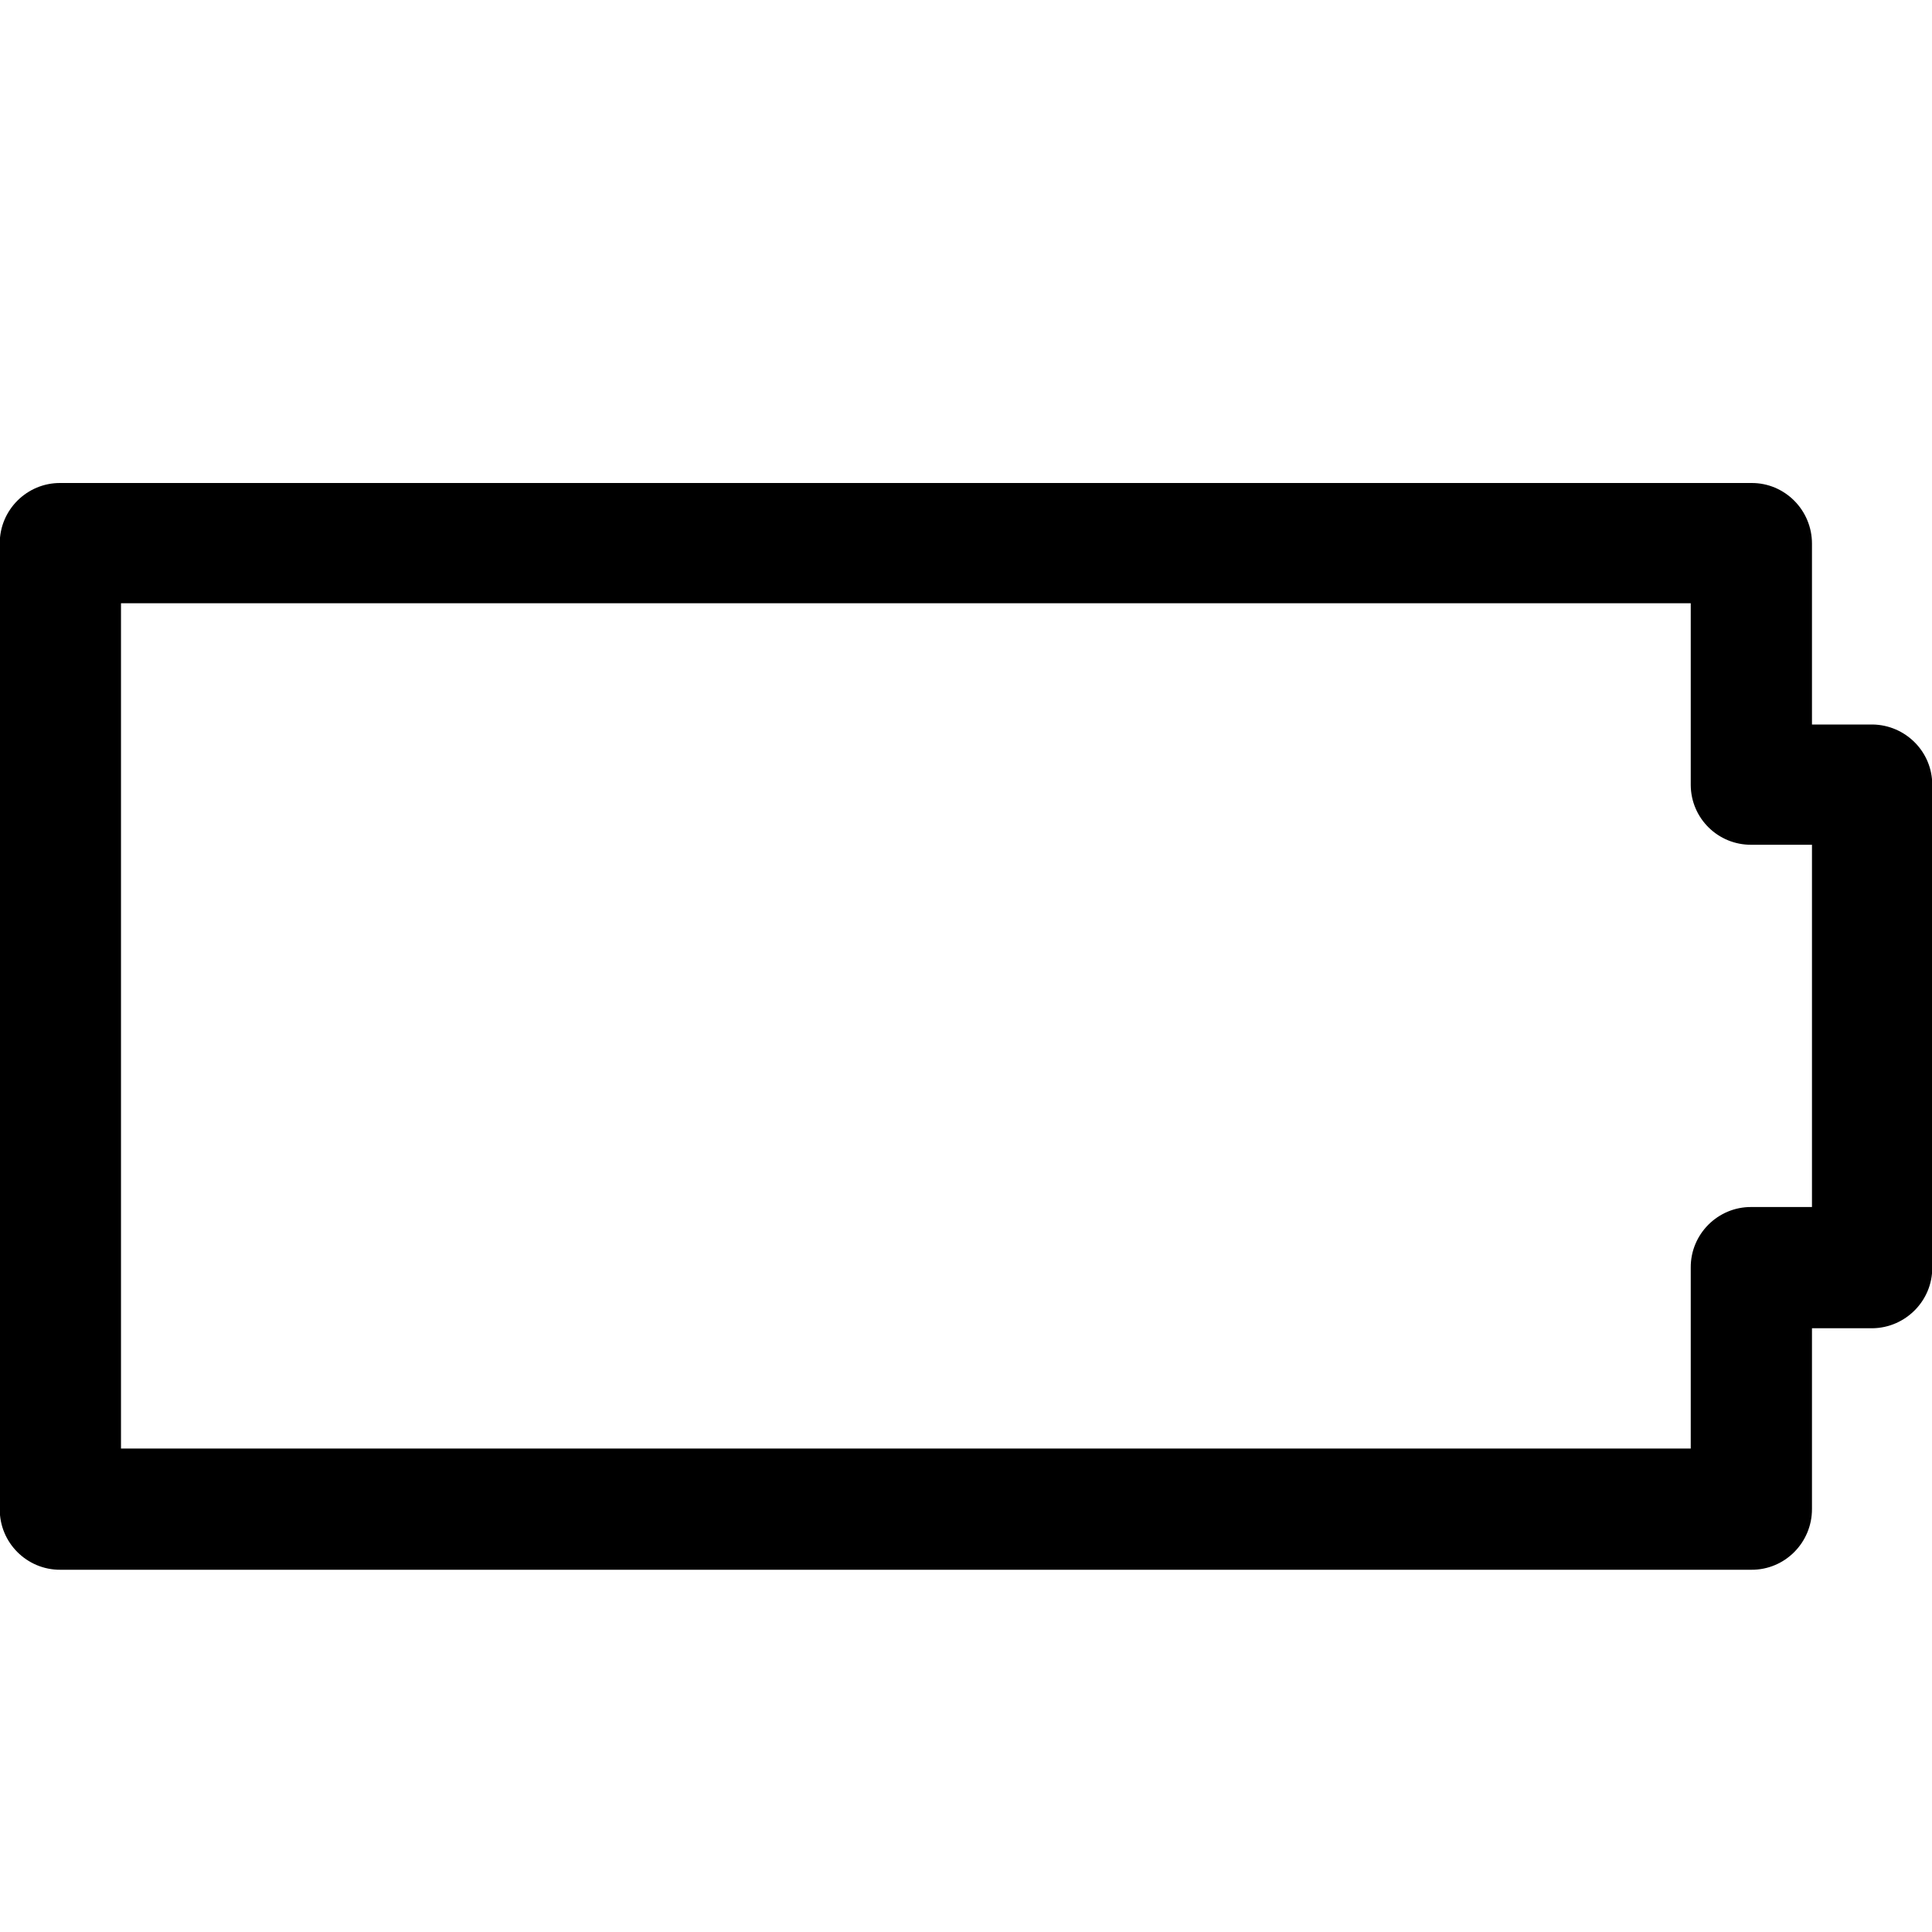 <?xml version="1.0" encoding="UTF-8"?>
<svg xmlns="http://www.w3.org/2000/svg" xmlns:xlink="http://www.w3.org/1999/xlink" width="32" height="32" viewBox="0 0 32 32" version="1.1">
<g id="surface1">
<path style=" stroke:none;fill-rule:nonzero;fill:rgb(0%,0%,0%);fill-opacity:1;" d="M 1 8 C 0.445 7.996 -0.008 8.449 -0.004 9.004 L -0.004 24.996 C -0.008 25.551 0.445 26.004 1 26 L 29.008 26 C 29.562 26.004 30.012 25.551 30.012 24.996 L 30.012 22 L 31.016 22 C 31.562 21.992 32.008 21.543 32.004 20.996 L 32.004 13.004 C 32.008 12.453 31.562 12.008 31.016 12 L 30.012 12 L 30.012 9.004 C 30.012 8.449 29.562 7.996 29.008 8 Z M 2.004 9.992 L 28.004 9.992 L 28.004 13.004 C 28.008 13.555 28.457 13.996 29.008 13.992 L 30.012 13.992 L 30.012 19.992 L 29.008 19.992 C 28.453 19.988 28 20.441 28.004 20.996 L 28.004 23.992 L 2.004 23.992 Z M 2.004 9.992 "/>
</g>
</svg>
